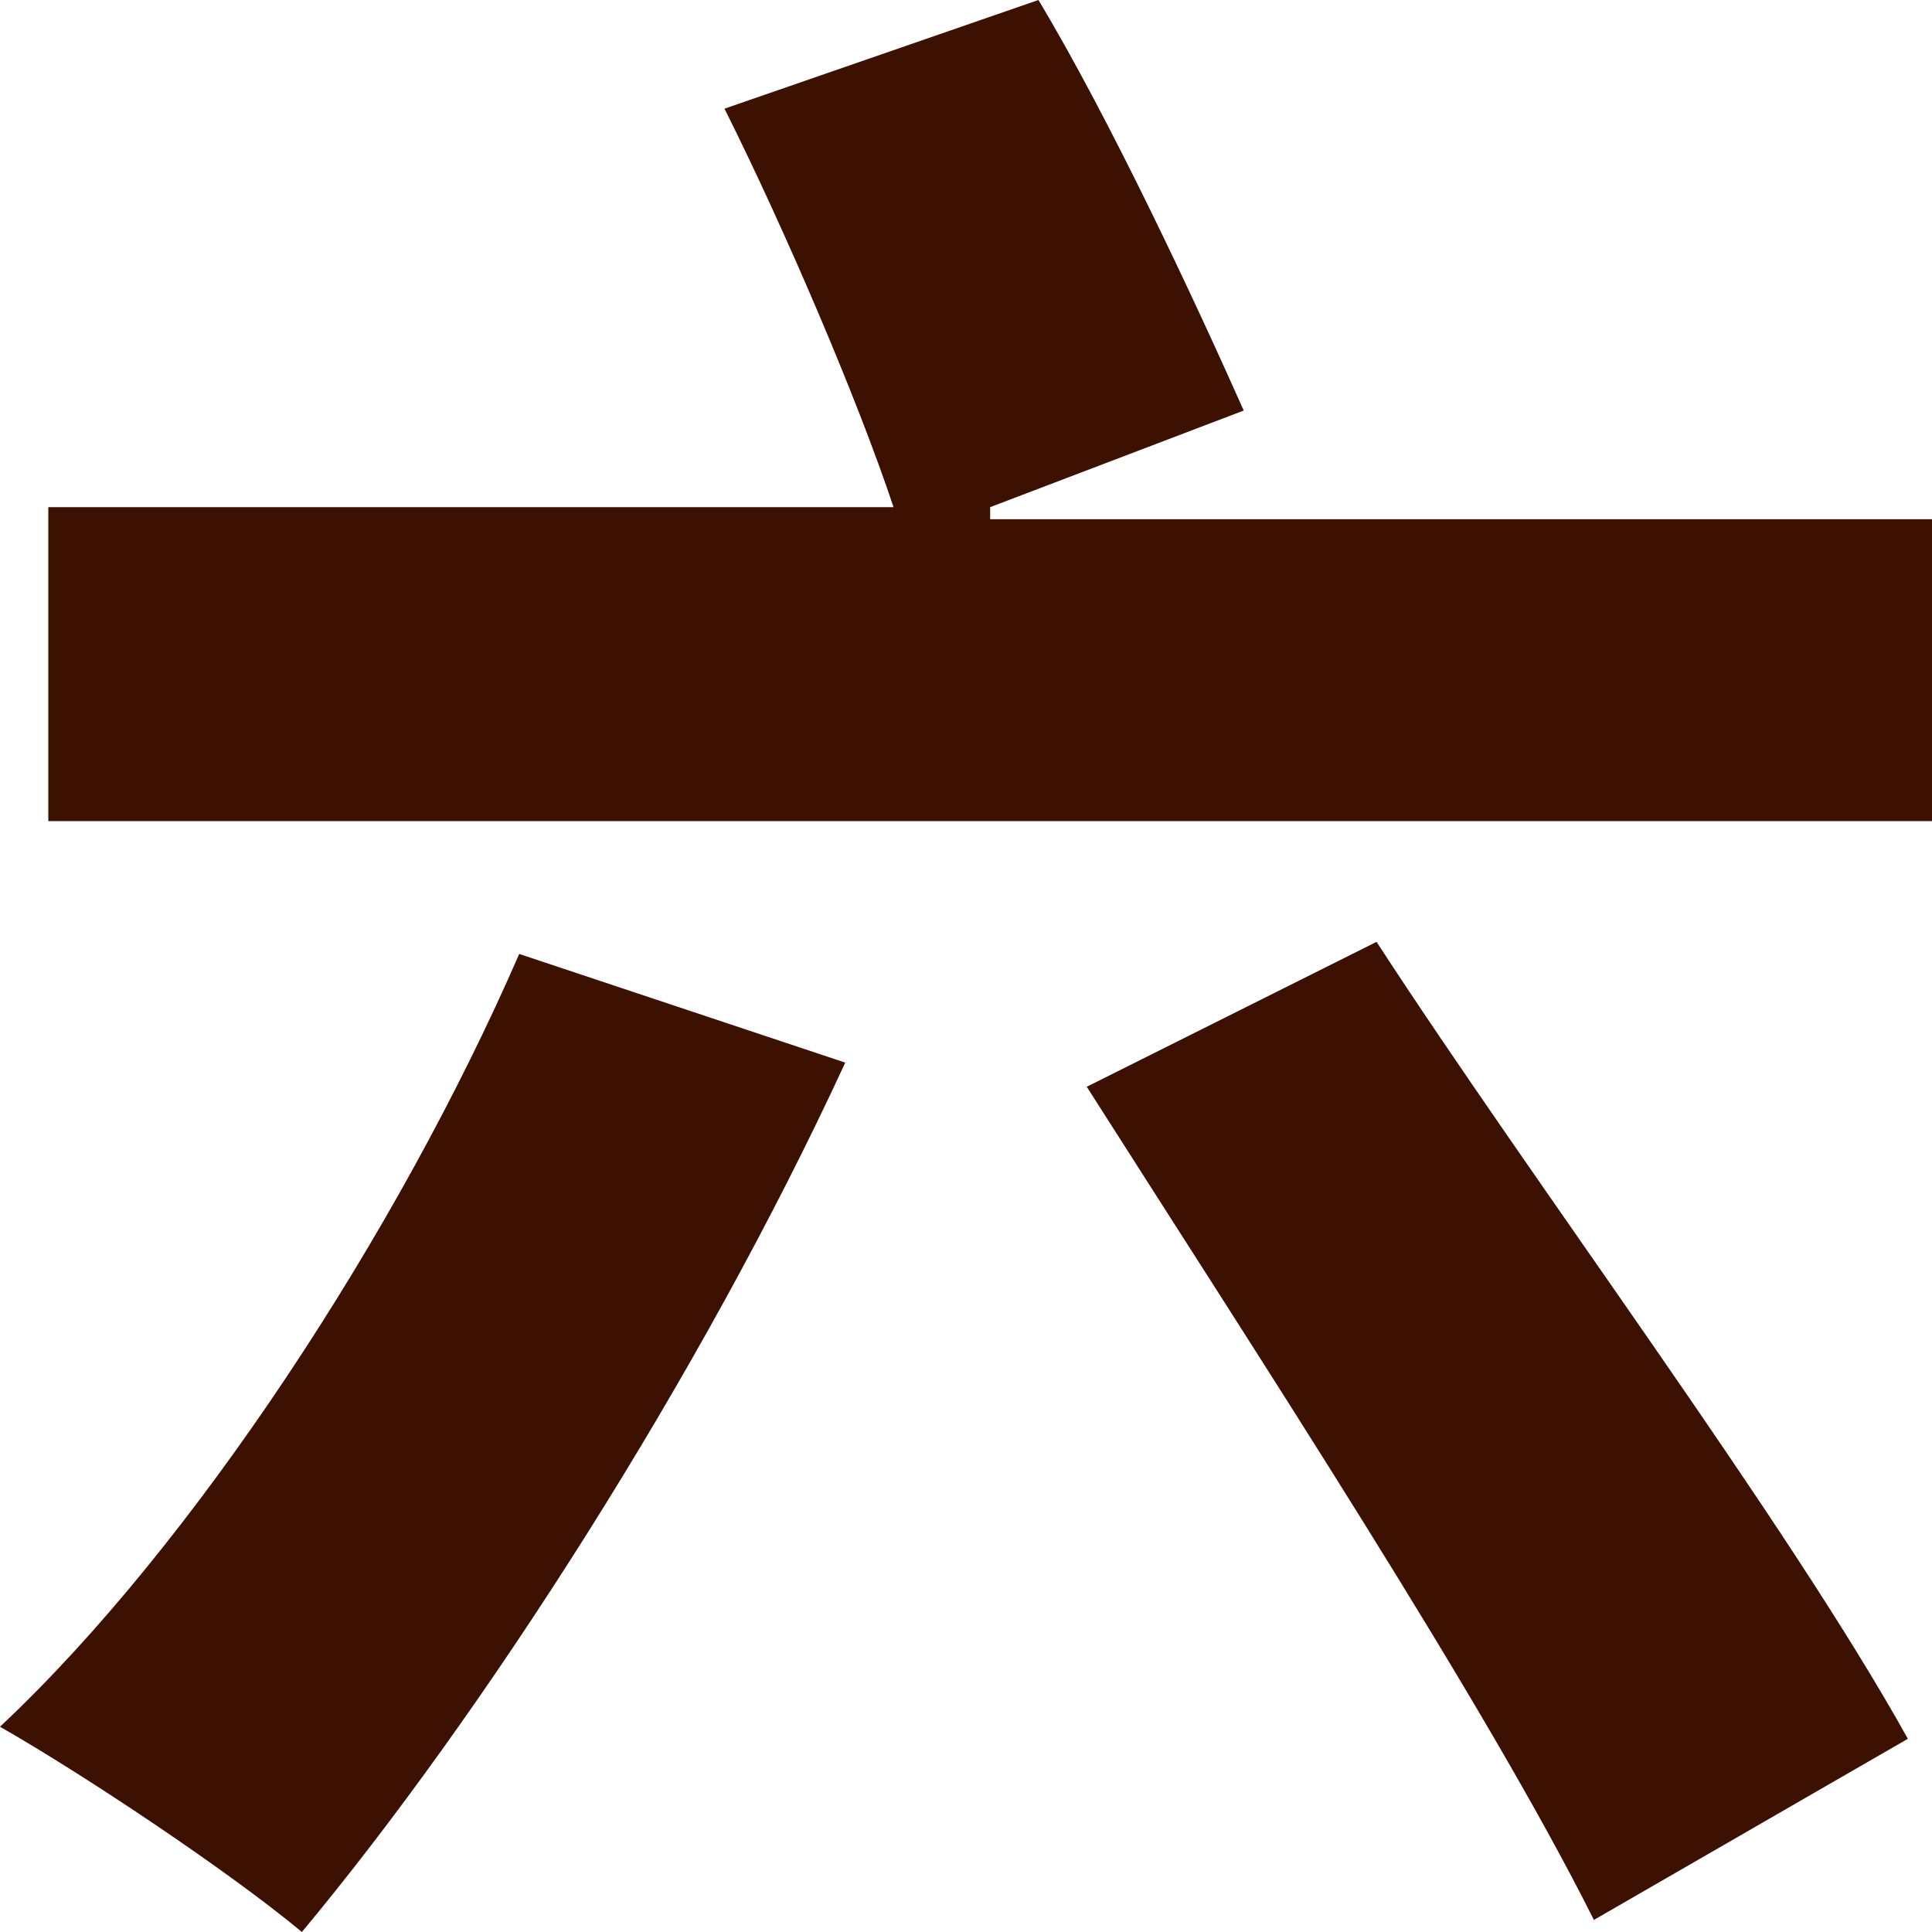 <?xml version="1.0" encoding="utf-8"?>
<!-- Generator: Adobe Illustrator 21.1.0, SVG Export Plug-In . SVG Version: 6.00 Build 0)  -->
<svg version="1.1" id="圖層_1" xmlns="http://www.w3.org/2000/svg" xmlns:xlink="http://www.w3.org/1999/xlink" x="0px" y="0px"
	 viewBox="0 0 16 16" style="enable-background:new 0 0 16 16;" xml:space="preserve">
<style type="text/css">
	.st0{fill:#3D1101;}
</style>
<title>logo_l</title>
<desc>Created with Sketch.</desc>
<g id="Welcome">
	<g id="Artboard" transform="translate(-794, -98)">
		<path id="logo_l" class="st0" d="M798.3,105.9c-1,2.3-2.7,4.9-4.3,6.4c0.7,0.4,1.9,1.2,2.5,1.7c1.5-1.8,3.3-4.6,4.5-7.2
			L798.3,105.9z M803,107c1.4,2.2,3.3,5.1,4.2,6.9l2.6-1.5c-1-1.8-3.1-4.6-4.4-6.6L803,107z M802.2,102.2l2.1-0.8
			c-0.4-0.9-1.1-2.4-1.7-3.4l-2.6,0.9c0.5,1,1.1,2.4,1.4,3.3h-7v2.6h15.6v-2.5H802.2z"/>
	</g>
</g>
</svg>

